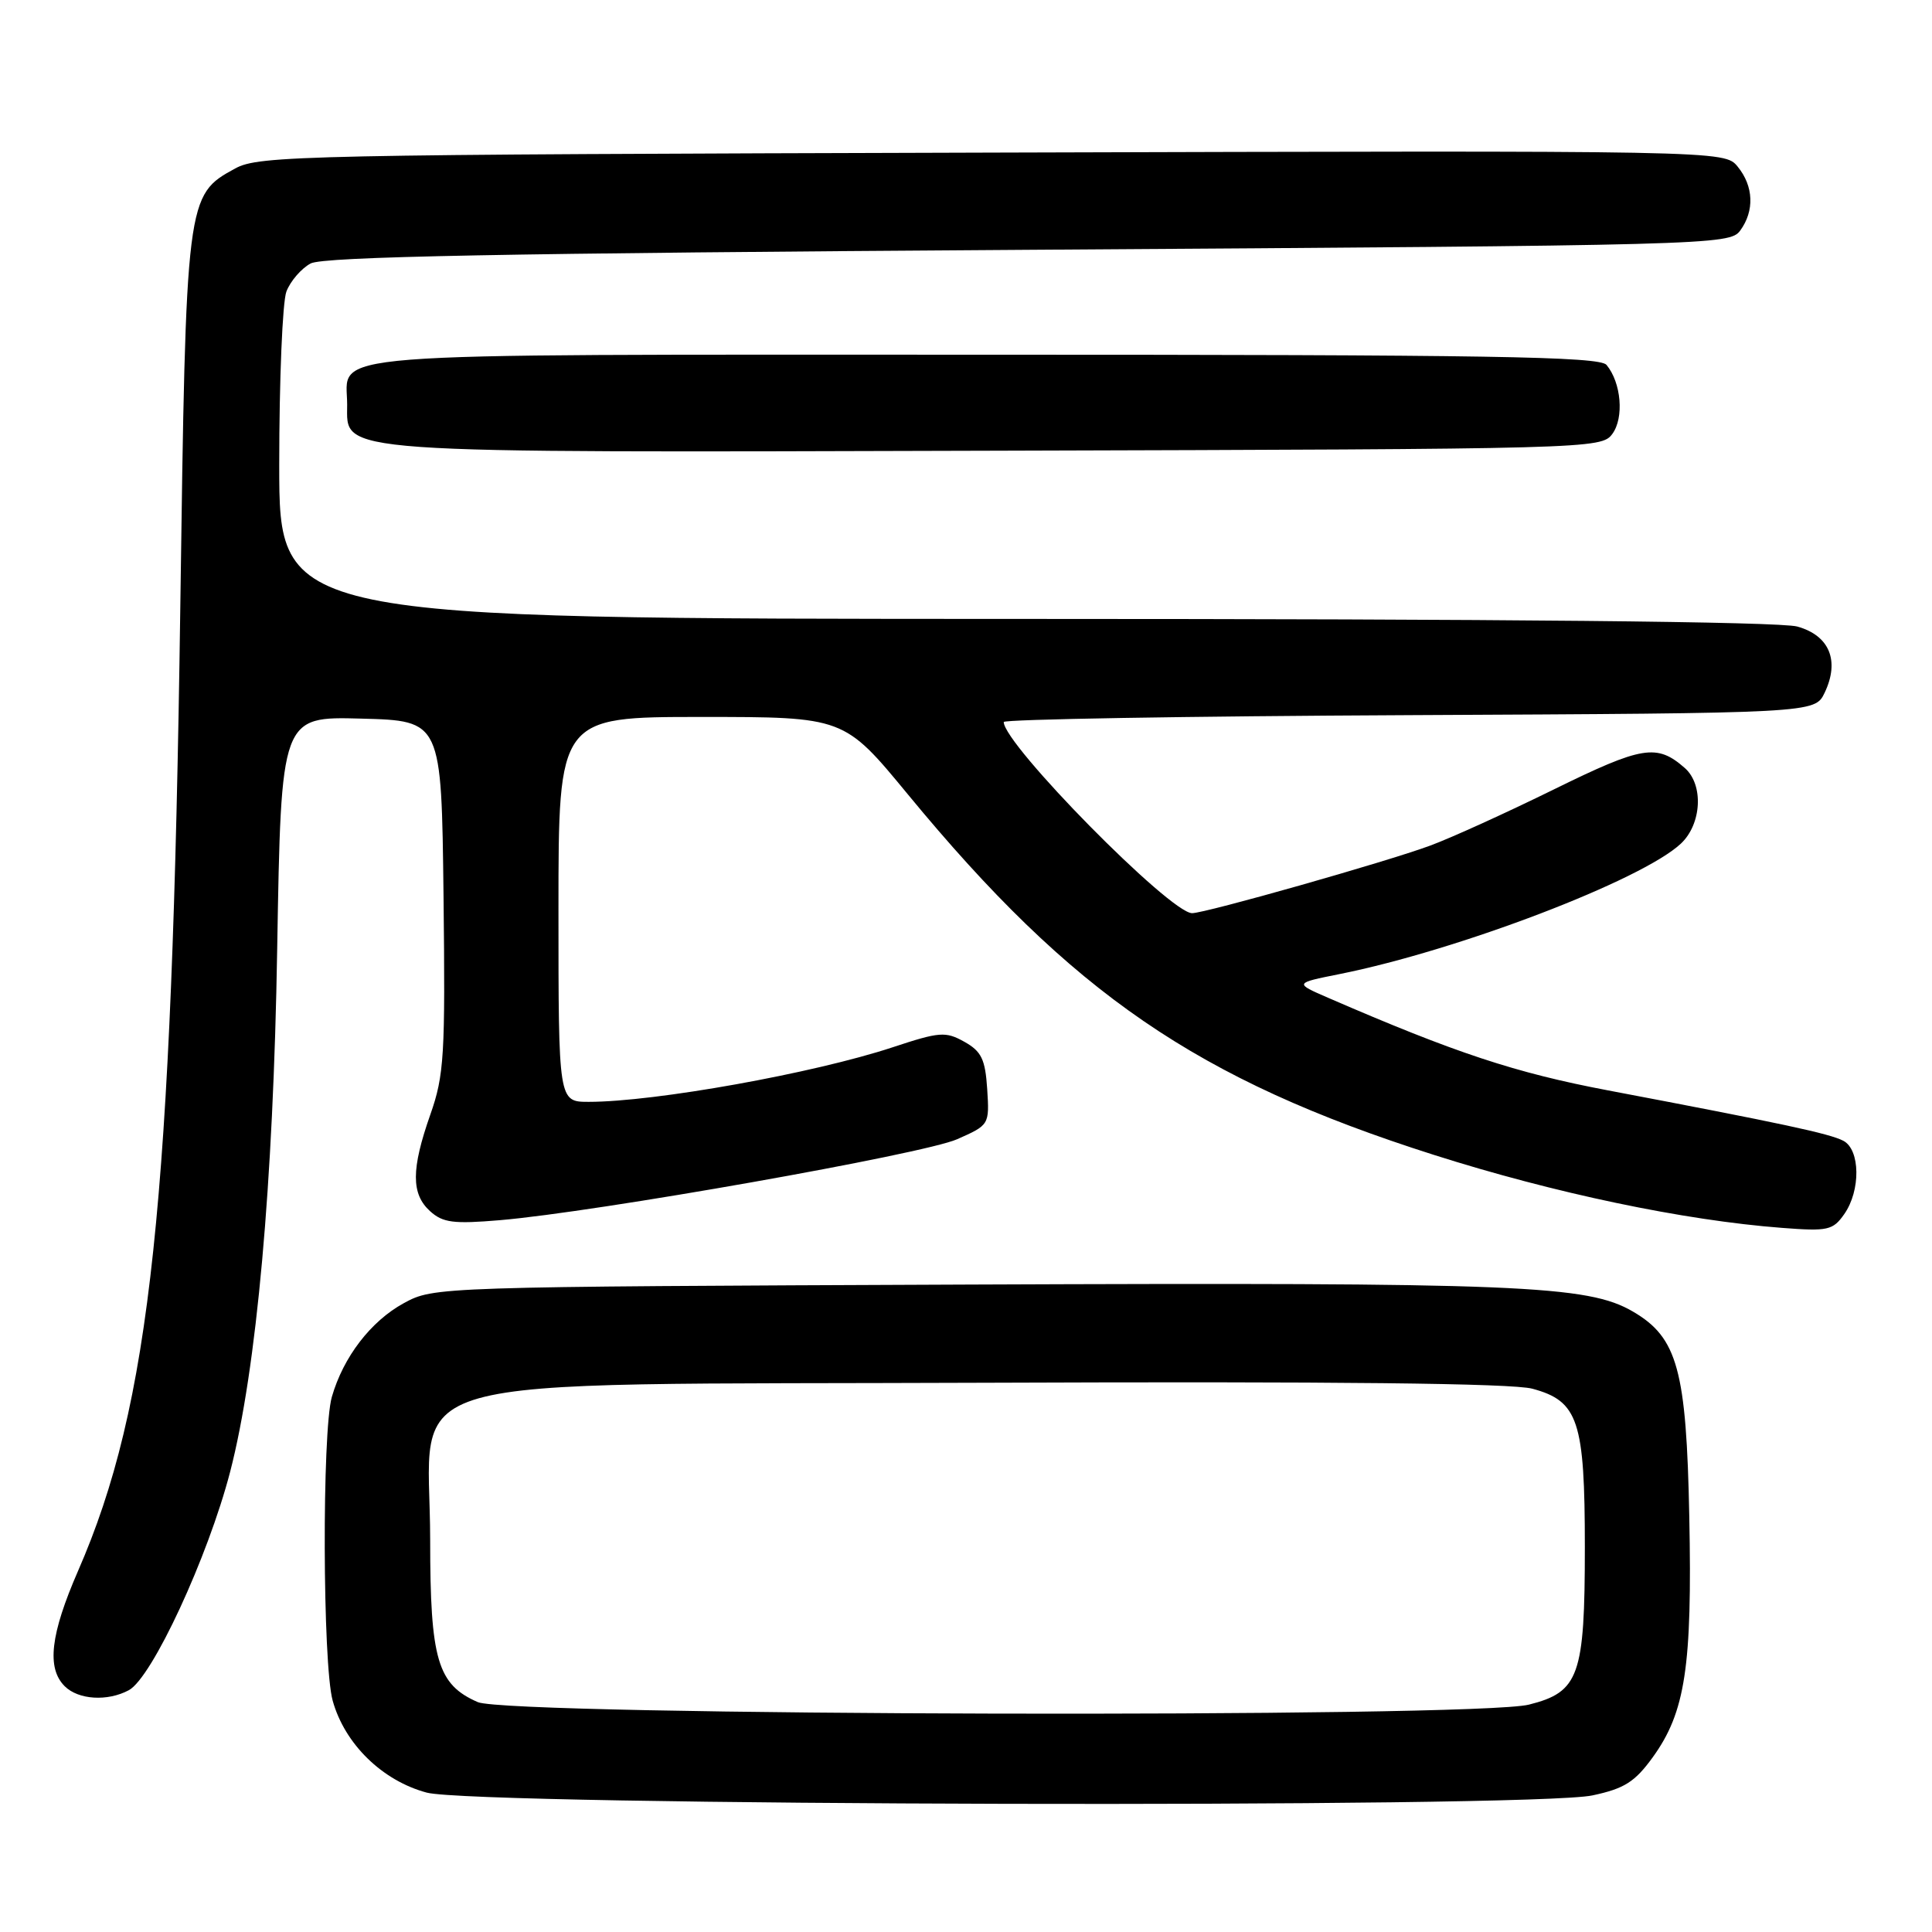 <?xml version="1.0" encoding="UTF-8" standalone="no"?>
<!DOCTYPE svg PUBLIC "-//W3C//DTD SVG 1.1//EN" "http://www.w3.org/Graphics/SVG/1.1/DTD/svg11.dtd" >
<svg xmlns="http://www.w3.org/2000/svg" xmlns:xlink="http://www.w3.org/1999/xlink" version="1.1" viewBox="0 0 256 256">
 <g >
 <path fill="currentColor"
d=" M 211.01 237.90 C 215.24 237.00 216.63 236.12 219.01 232.83 C 223.31 226.88 224.24 220.83 223.84 201.00 C 223.46 181.54 222.28 177.24 216.39 173.80 C 210.38 170.28 201.38 169.92 128.50 170.21 C 57.68 170.50 57.49 170.51 53.50 172.68 C 49.13 175.07 45.49 179.81 43.97 185.10 C 42.66 189.67 42.74 220.53 44.08 225.34 C 45.67 231.08 50.65 235.95 56.54 237.53 C 63.06 239.28 203.02 239.62 211.01 237.90 Z  M 17.07 223.96 C 20.14 222.32 27.56 206.32 30.50 195.00 C 34.00 181.49 36.22 156.93 36.73 125.72 C 37.25 94.93 37.25 94.93 47.87 95.22 C 58.50 95.50 58.50 95.50 58.77 118.72 C 59.01 139.86 58.86 142.46 57.02 147.69 C 54.48 154.92 54.47 158.21 56.99 160.49 C 58.68 162.02 60.09 162.20 66.24 161.68 C 79.00 160.60 122.34 152.93 126.81 150.96 C 131.09 149.07 131.11 149.04 130.81 144.31 C 130.55 140.35 130.05 139.31 127.78 138.04 C 125.29 136.65 124.51 136.71 118.28 138.77 C 107.83 142.22 86.78 146.00 78.01 146.00 C 74.00 146.00 74.00 146.00 74.00 120.50 C 74.00 95.00 74.00 95.00 92.92 95.00 C 111.84 95.00 111.84 95.00 120.29 105.25 C 142.06 131.68 158.64 143.05 190.00 153.03 C 205.93 158.10 223.12 161.71 236.12 162.70 C 242.21 163.17 242.87 163.02 244.37 160.88 C 246.57 157.75 246.50 152.33 244.25 151.16 C 242.44 150.21 236.20 148.87 213.06 144.48 C 200.77 142.15 192.86 139.53 176.00 132.22 C 171.50 130.27 171.50 130.27 177.50 129.07 C 193.24 125.92 217.58 116.62 222.73 111.78 C 225.49 109.19 225.76 103.98 223.25 101.77 C 219.55 98.52 217.64 98.83 205.92 104.59 C 199.64 107.68 192.25 111.04 189.50 112.05 C 183.72 114.19 159.72 121.00 157.96 121.00 C 155.04 121.00 133.00 98.62 133.00 95.67 C 133.00 95.31 157.18 94.90 186.74 94.76 C 240.47 94.50 240.47 94.50 241.77 91.80 C 243.80 87.55 242.42 84.21 238.15 83.02 C 235.80 82.37 199.33 82.01 135.75 82.01 C 37.00 82.00 37.00 82.00 37.00 61.57 C 37.00 50.33 37.43 40.00 37.95 38.63 C 38.48 37.25 39.92 35.58 41.16 34.91 C 42.86 34.01 66.59 33.55 136.29 33.10 C 226.70 32.52 229.20 32.45 230.58 30.56 C 232.50 27.94 232.37 24.67 230.25 22.08 C 228.50 19.94 228.50 19.94 131.50 20.22 C 39.96 20.48 34.31 20.60 31.17 22.32 C 24.67 25.86 24.64 26.10 23.89 80.50 C 22.79 159.46 19.96 186.13 10.34 208.16 C 6.68 216.56 6.16 221.02 8.57 223.43 C 10.37 225.23 14.24 225.48 17.07 223.96 Z  M 213.64 57.50 C 215.22 55.36 214.83 50.71 212.87 48.35 C 211.95 47.24 197.35 47.00 130.45 47.00 C 40.20 47.00 46.00 46.55 46.00 53.62 C 46.00 60.18 43.11 59.97 132.33 59.72 C 210.87 59.50 212.19 59.47 213.64 57.50 Z  M 63.31 225.54 C 57.97 223.21 57.00 219.93 57.00 204.07 C 57.00 181.44 49.51 183.55 130.96 183.22 C 176.81 183.04 200.38 183.29 203.04 184.01 C 209.14 185.65 210.00 188.26 210.00 205.00 C 210.00 222.07 209.24 224.20 202.60 225.87 C 195.45 227.67 67.52 227.36 63.31 225.54 Z "/>
</g>
</svg>